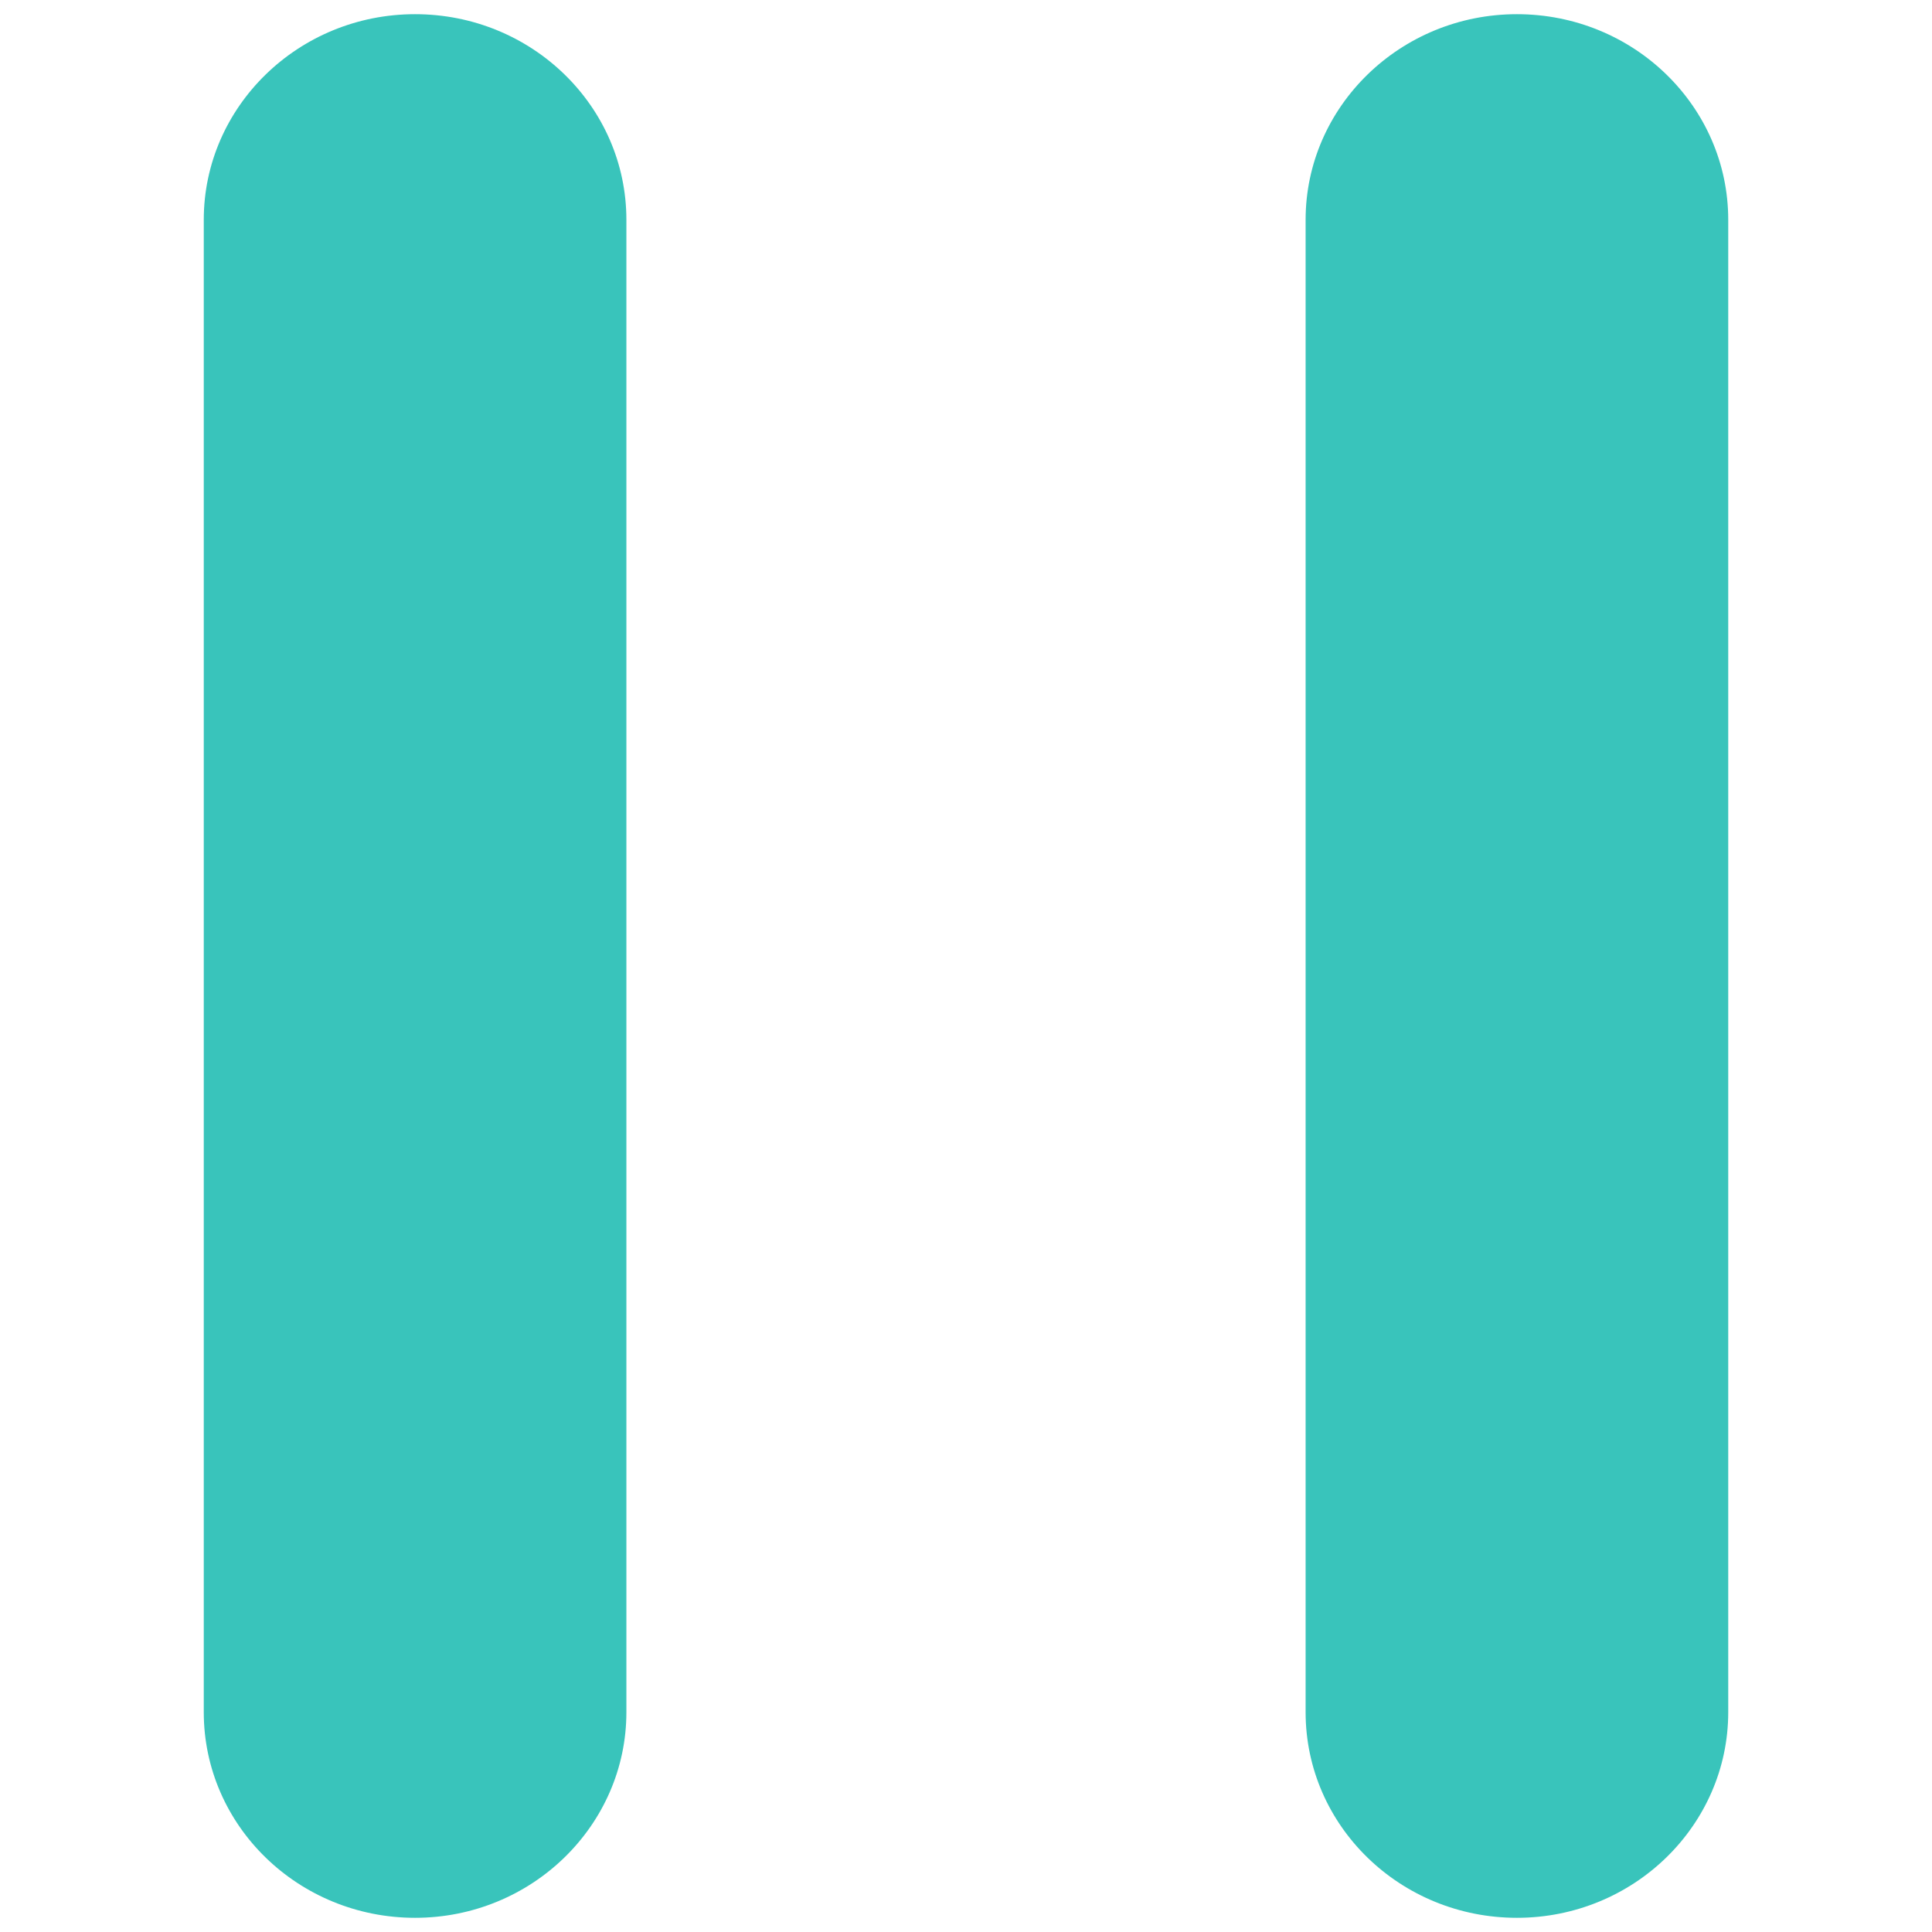 <svg id="图层_1" data-name="图层 1" xmlns="http://www.w3.org/2000/svg" viewBox="0 0 256 256"><defs><style>.cls-1{fill:#39c4bb;}</style></defs><title>(suspend)</title><path class="cls-1" d="M83,226.87c0,15-12.54,27.25-28,27.25s-28-12.2-28-27.25V29.13c0-15,12.53-27.25,28-27.25s28,12.2,28,27.25Zm146,0c0,15-12.53,27.25-28,27.25s-28-12.2-28-27.25V29.13c0-15,12.54-27.25,28-27.25s28,12.2,28,27.25Zm0,0"/></svg>